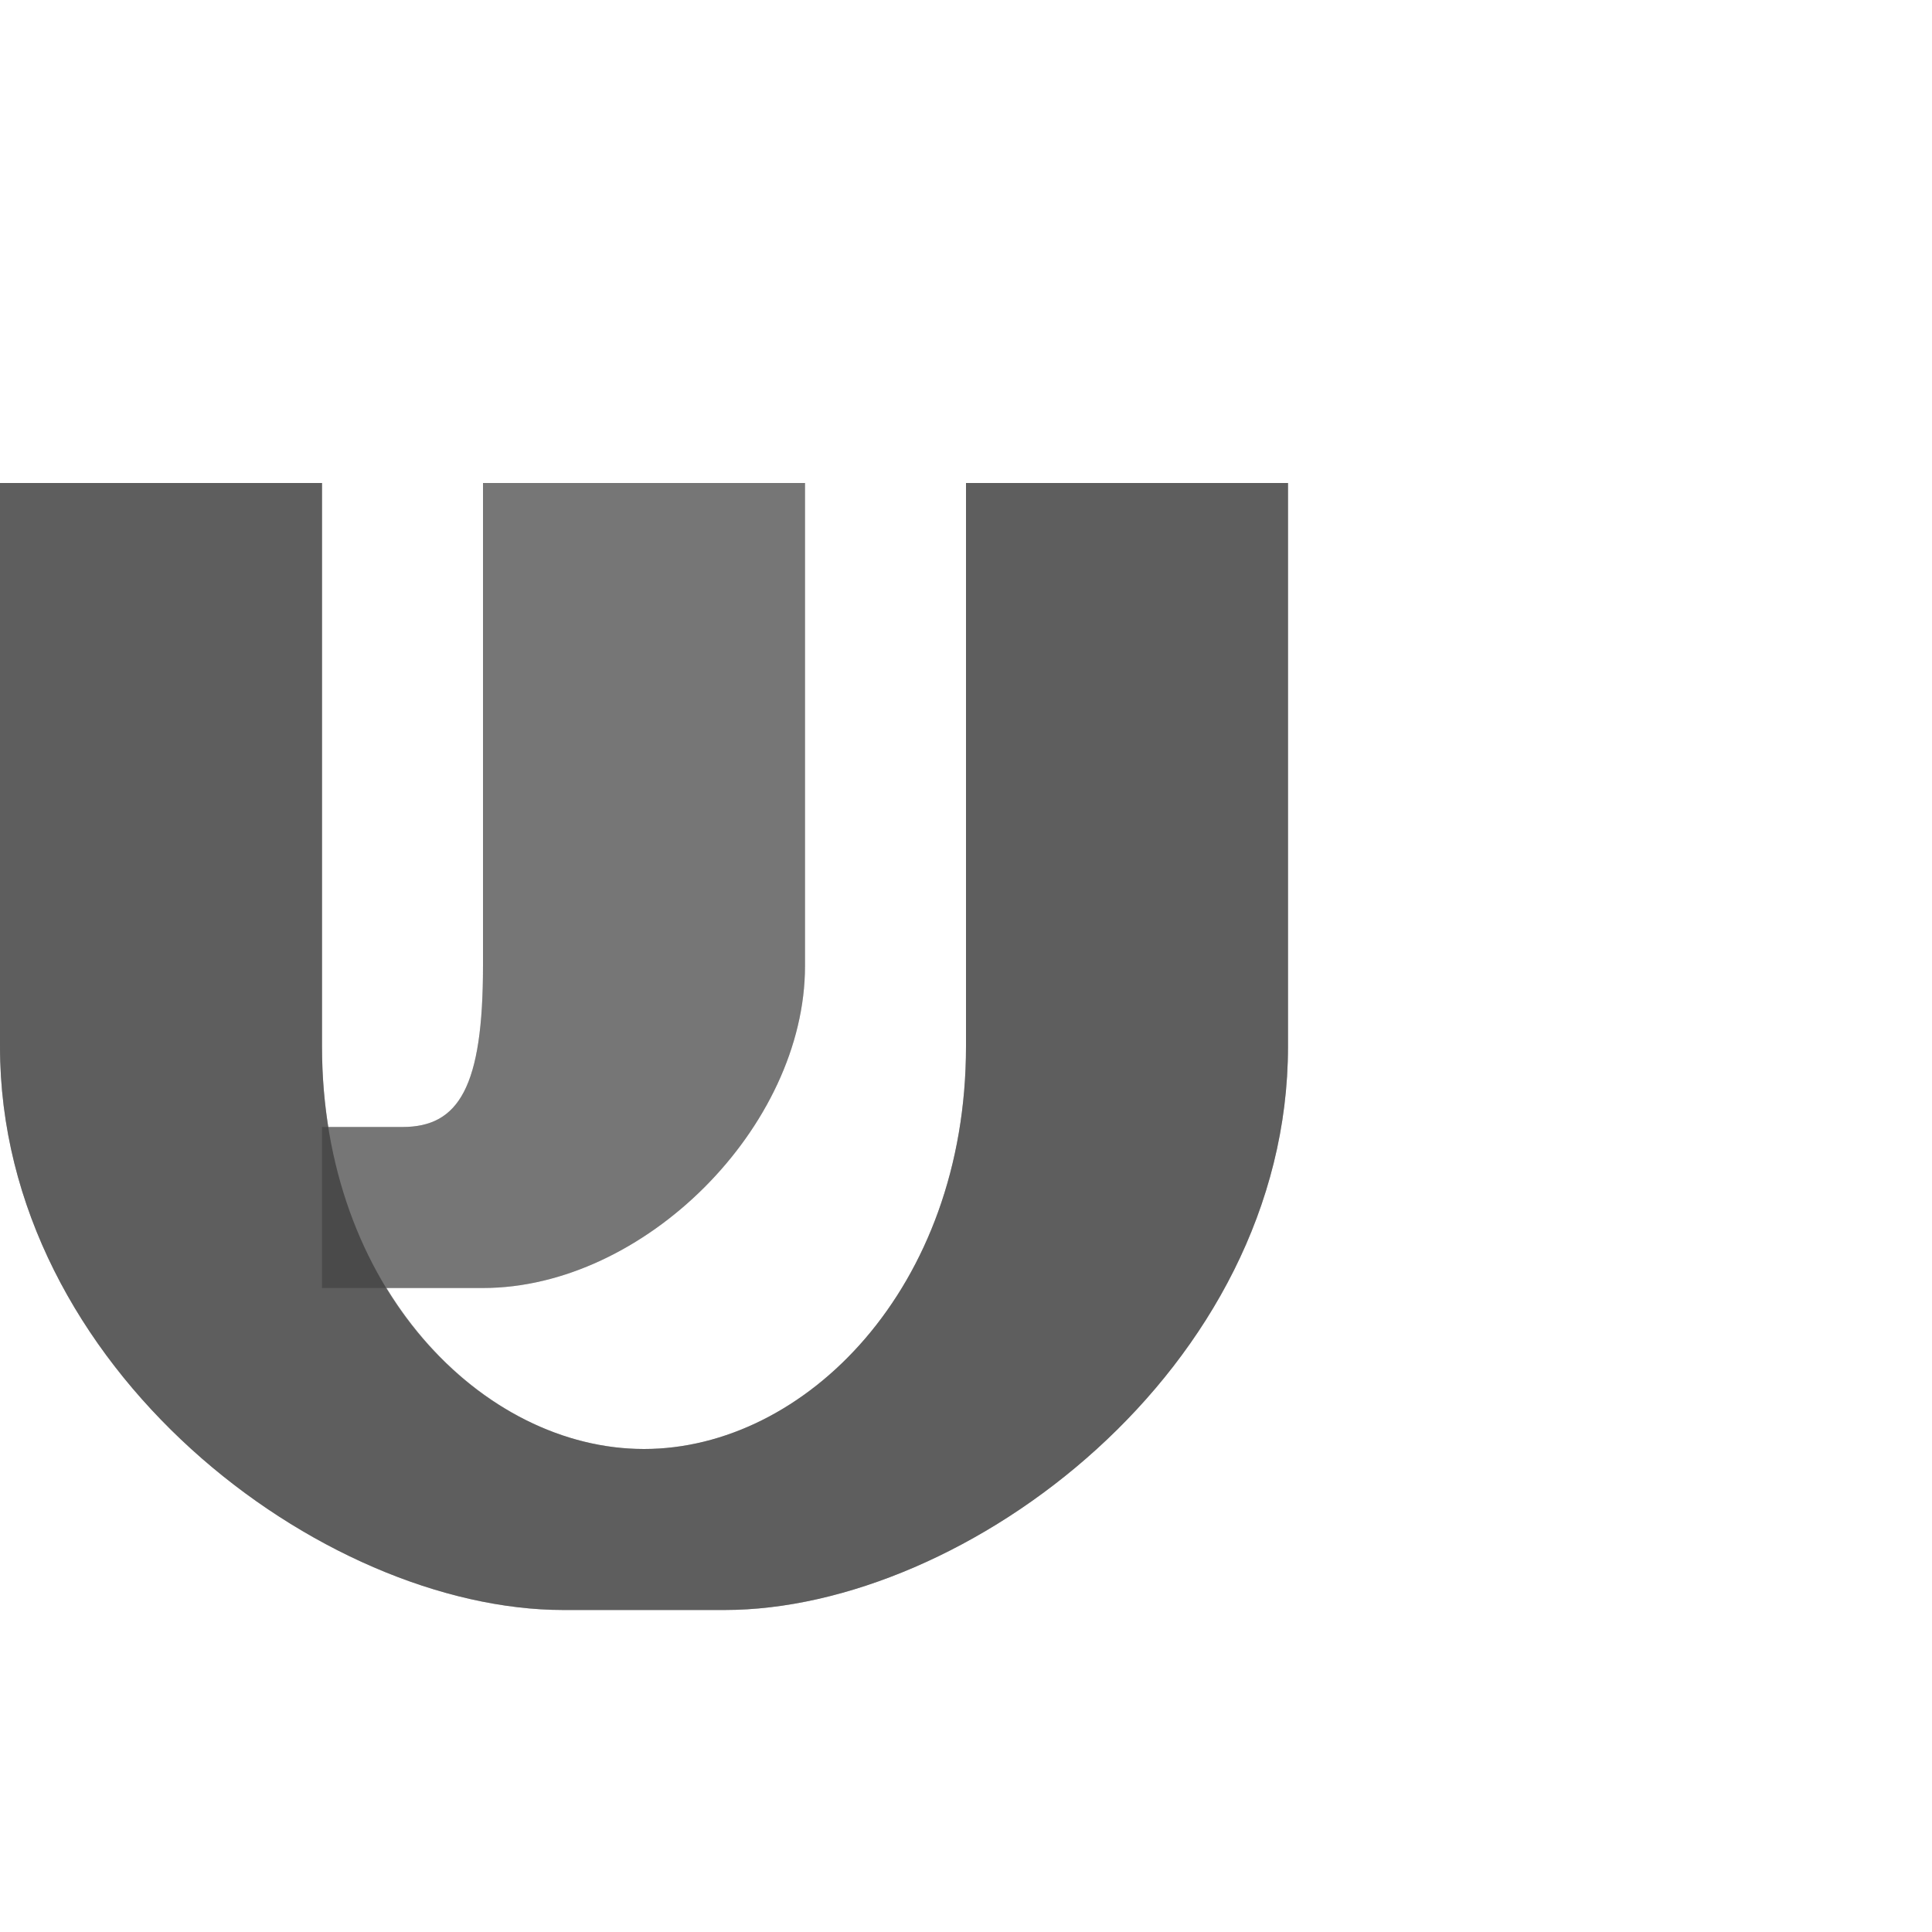 <?xml version="1.0" encoding="UTF-8" standalone="no"?>
<!-- Created with Inkscape (http://www.inkscape.org/) -->

<svg
   width="1200"
   height="1200"
   viewBox="0 0 1200 1200"
   version="1.1"
   id="svg1"
   inkscape:version="1.2.2 (732a01da63, 2022-12-09)"
   sodipodi:docname="1513_shin.svg"
   xml:space="preserve"
   xmlns:inkscape="http://www.inkscape.org/namespaces/inkscape"
   xmlns:sodipodi="http://sodipodi.sourceforge.net/DTD/sodipodi-0.dtd"
   xmlns="http://www.w3.org/2000/svg"
   xmlns:svg="http://www.w3.org/2000/svg"><sodipodi:namedview
     id="namedview1"
     pagecolor="#ffffff"
     bordercolor="#000000"
     borderopacity="0.25"
     inkscape:showpageshadow="2"
     inkscape:pageopacity="0.0"
     inkscape:pagecheckerboard="0"
     inkscape:deskcolor="#d1d1d1"
     inkscape:document-units="px"
     showgrid="true"
     inkscape:zoom="1.5721341"
     inkscape:cx="-46.751737"
     inkscape:cy="677.42313"
     inkscape:window-width="3840"
     inkscape:window-height="2066"
     inkscape:window-x="-11"
     inkscape:window-y="-11"
     inkscape:window-maximized="1"
     inkscape:current-layer="layer1"
     showguides="false"><inkscape:grid
       id="grid1"
       units="px"
       originx="0"
       originy="0"
       spacingx="25"
       spacingy="25"
       empcolor="#0099e5"
       empopacity="0.302"
       color="#0099e5"
       opacity="0.149"
       empspacing="4"
       dotted="false"
       gridanglex="30"
       gridanglez="30"
       visible="true" /></sodipodi:namedview><defs
     id="defs1" /><g
     inkscape:label="Layer 1"
     inkscape:groupmode="layer"
     id="layer1"><path
       style="fill:#4d4d4d;fill-opacity:0.522;stroke:none;stroke-width:1px;stroke-linecap:butt;stroke-linejoin:miter;stroke-opacity:1"
       d="m 250,700 c 35.09,0 50,-25 50,-100 L 300,300 H 500 L 500,600 c -10e-6,100 -100,200 -200,200 h -100 V 700 Z"
       id="path28990"
       sodipodi:nodetypes="csccscccc" /><path
       id="path17789-5"
       style="fill:#000000;fill-opacity:0.561;stroke:none;stroke-width:1px;stroke-linecap:butt;stroke-linejoin:miter;stroke-opacity:0.561"
       d="M 200,650 V 300 H 0 v 350 c 0,200 200,350 350,350 h 100 c 150,0 350,-150 350,-350 V 300 H 600 V 650 C 600,800 500,900 400,900 300,900 200,800 200,650 Z"
       sodipodi:nodetypes="sccsccsccsss" /><path
       id="path28990-6"
       style="fill:#4d4d4d;fill-opacity:0.522;stroke:none;stroke-width:1px;stroke-linecap:butt;stroke-linejoin:miter;stroke-opacity:1"
       d="M 0 300 L 0 650 C 0 850 200 1000 350 1000 L 450 1000 C 600 1000 800 850 800 650 L 800 300 L 600 300 L 600 650 C 600 800 500 900 400 900 C 339.142 900 278.42 862.804 240.102 800 L 300 800 C 400 800 500 700 500 600 L 500 300 L 300 300 L 300 600 C 300 675 285.09 700 250 700 L 203.924 700 C 201.396 684.045 200 667.375 200 650 L 200 300 L 0 300 z " /></g></svg>
